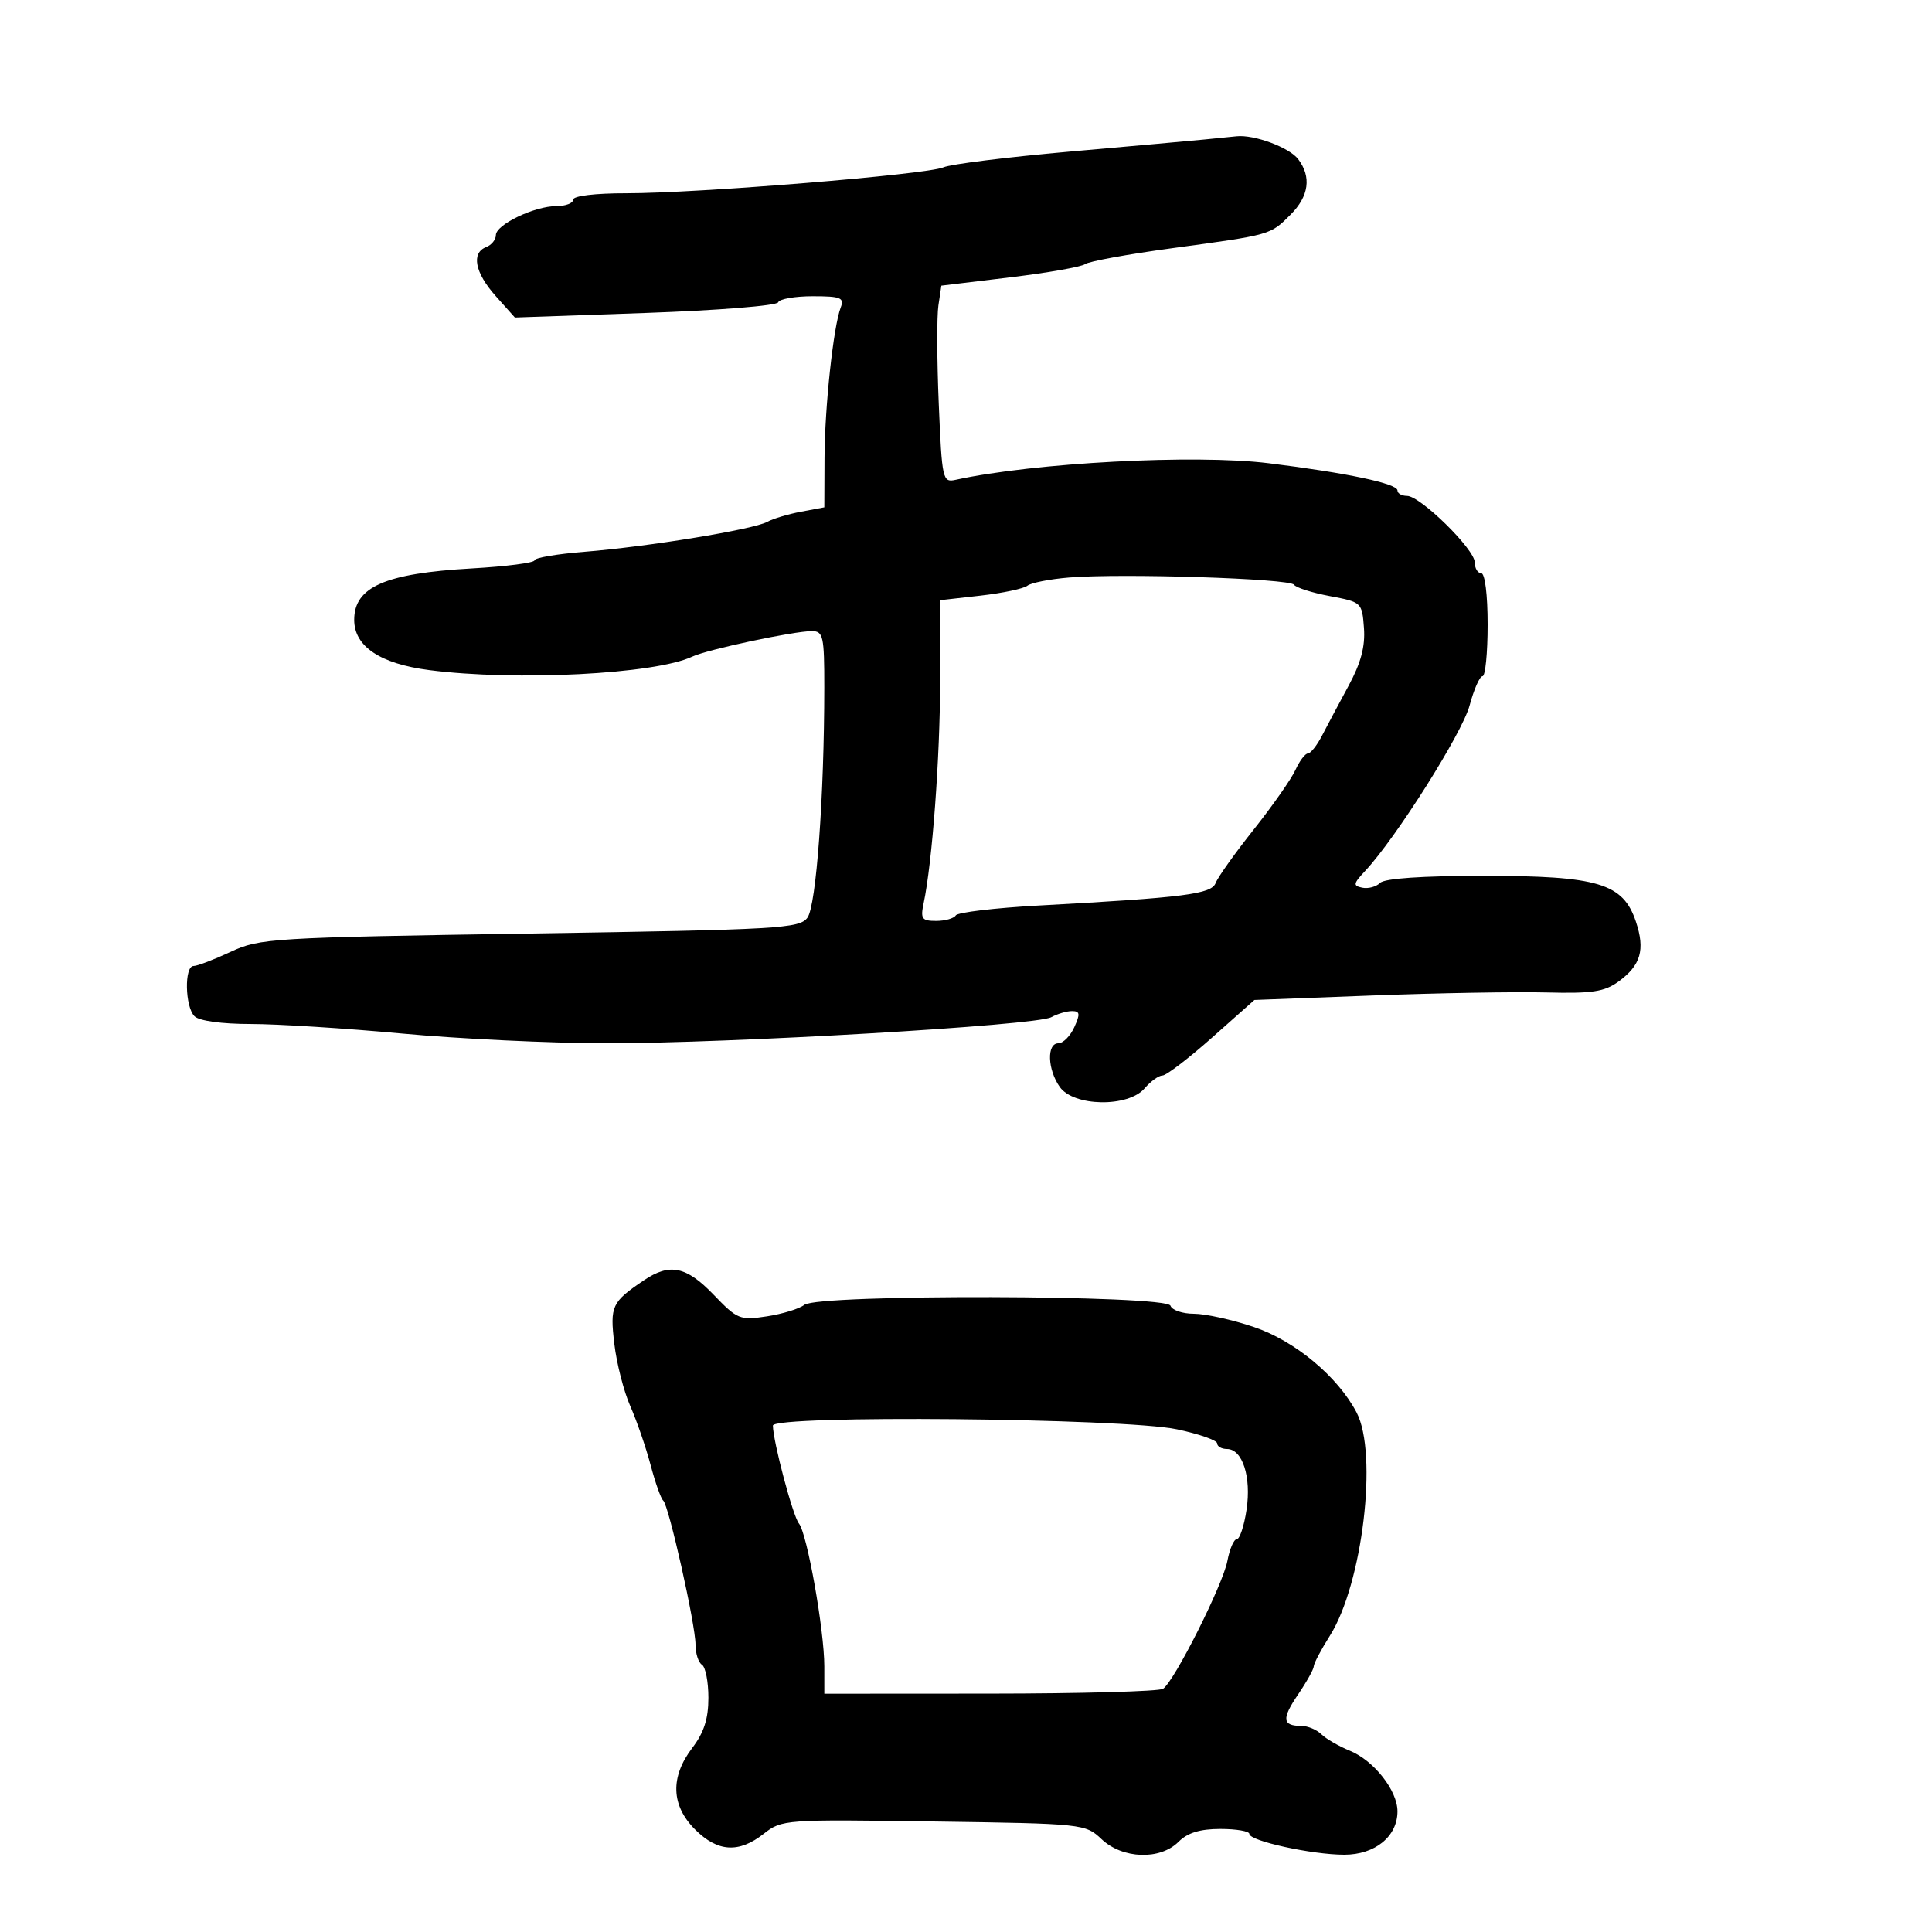 <svg xmlns="http://www.w3.org/2000/svg" width="300" height="300" viewBox="0 0 300 300" version="1.1">
	<path d="M 187 21.662 C 185.075 21.850, 175.625 22.700, 166 23.550 C 156.375 24.400, 147.600 25.494, 146.500 25.982 C 143.984 27.098, 108.282 30.015, 97.250 30.007 C 92.412 30.003, 89 30.414, 89 31 C 89 31.550, 87.831 32, 86.401 32 C 83 32, 77 34.876, 77 36.507 C 77 37.210, 76.325 38.045, 75.500 38.362 C 73.139 39.267, 73.736 42.344, 76.975 45.972 L 79.950 49.304 100.225 48.596 C 111.376 48.207, 120.650 47.464, 120.833 46.944 C 121.017 46.425, 123.427 46, 126.190 46 C 130.539 46, 131.125 46.232, 130.551 47.728 C 129.406 50.713, 128.063 63.185, 128.031 71.139 L 128 78.777 124.377 79.457 C 122.384 79.831, 120.022 80.541, 119.127 81.036 C 116.999 82.212, 100.587 84.898, 90.750 85.680 C 86.488 86.019, 83 86.614, 83 87.003 C 83 87.391, 78.613 87.959, 73.250 88.264 C 59.793 89.030, 55 91.128, 55 96.254 C 55 100.374, 59.029 103.070, 66.655 104.052 C 80.147 105.791, 101.731 104.684, 107.500 101.957 C 109.828 100.856, 123.230 98, 126.065 98 C 127.831 98, 128 98.764, 127.996 106.750 C 127.988 123.657, 126.746 140.627, 125.380 142.495 C 124.148 144.180, 121.052 144.357, 82.276 144.961 C 42.071 145.586, 40.323 145.693, 35.805 147.805 C 33.223 149.012, 30.635 150, 30.055 150 C 28.603 150, 28.721 156.321, 30.200 157.800 C 30.921 158.521, 34.416 159.002, 38.950 159.004 C 43.102 159.006, 53.700 159.676, 62.500 160.492 C 71.300 161.308, 85.475 161.985, 94 161.997 C 113.252 162.022, 160.889 159.239, 163.236 157.952 C 164.191 157.428, 165.644 157, 166.465 157 C 167.694 157, 167.756 157.441, 166.818 159.500 C 166.192 160.875, 165.076 162, 164.339 162 C 162.518 162, 162.647 166.052, 164.557 168.777 C 166.701 171.839, 175.179 171.982, 177.732 169 C 178.674 167.900, 179.924 167, 180.511 167 C 181.097 167, 184.549 164.362, 188.182 161.137 L 194.787 155.274 213.143 154.578 C 223.239 154.195, 235.367 153.983, 240.093 154.106 C 247.210 154.292, 249.138 154.002, 251.318 152.415 C 254.787 149.891, 255.484 147.488, 254.020 143.107 C 252.033 137.159, 248.175 136, 230.372 136 C 220.868 136, 215.001 136.399, 214.306 137.094 C 213.705 137.695, 212.460 138.033, 211.541 137.844 C 210.069 137.541, 210.123 137.230, 211.997 135.225 C 216.772 130.118, 227.053 113.831, 228.193 109.566 C 228.865 107.055, 229.771 105, 230.207 105 C 230.643 105, 231 101.400, 231 97 C 231 92.333, 230.583 89, 230 89 C 229.450 89, 229 88.248, 229 87.329 C 229 85.296, 220.553 77, 218.482 77 C 217.667 77, 217 76.622, 217 76.159 C 217 75.090, 209.159 73.432, 197 71.930 C 185.572 70.518, 160.579 71.842, 148.395 74.505 C 146.365 74.949, 146.271 74.526, 145.771 62.733 C 145.486 56.005, 145.460 49.117, 145.714 47.428 L 146.175 44.355 156.837 43.067 C 162.702 42.359, 167.950 41.433, 168.500 41.010 C 169.050 40.587, 175.125 39.476, 182 38.541 C 197.428 36.444, 197.226 36.501, 200.399 33.328 C 203.256 30.471, 203.668 27.465, 201.580 24.712 C 200.202 22.895, 194.743 20.869, 192.007 21.160 C 191.178 21.248, 188.925 21.474, 187 21.662 M 166.030 89.673 C 163.022 89.919, 160.097 90.493, 159.530 90.948 C 158.964 91.404, 155.688 92.097, 152.250 92.487 L 146 93.196 145.983 105.848 C 145.966 117.680, 144.755 133.963, 143.424 140.250 C 142.910 142.677, 143.137 143, 145.362 143 C 146.748 143, 148.120 142.615, 148.411 142.143 C 148.703 141.672, 154.467 140.985, 161.220 140.615 C 183.977 139.371, 188.125 138.843, 188.771 137.104 C 189.099 136.222, 191.757 132.490, 194.677 128.812 C 197.597 125.133, 200.512 120.971, 201.154 119.562 C 201.796 118.153, 202.666 117, 203.087 117 C 203.509 117, 204.492 115.763, 205.273 114.250 C 206.054 112.737, 207.907 109.257, 209.392 106.515 C 211.325 102.945, 212.008 100.389, 211.796 97.515 C 211.503 93.547, 211.441 93.489, 206.500 92.562 C 203.750 92.046, 201.242 91.249, 200.928 90.790 C 200.272 89.835, 174.239 89.002, 166.030 89.673 M 100 198.795 C 94.978 202.189, 94.699 202.786, 95.390 208.659 C 95.748 211.706, 96.865 216.067, 97.873 218.350 C 98.880 220.632, 100.300 224.750, 101.028 227.500 C 101.756 230.250, 102.635 232.725, 102.980 233 C 103.833 233.679, 108 252.255, 108 255.379 C 108 256.756, 108.450 258.160, 109 258.500 C 109.550 258.840, 110 261.147, 110 263.626 C 110 266.893, 109.312 269.035, 107.500 271.411 C 104.053 275.931, 104.201 280.354, 107.923 284.077 C 111.434 287.587, 114.720 287.795, 118.591 284.750 C 121.404 282.537, 121.842 282.506, 144.976 282.841 C 168.240 283.177, 168.528 283.208, 171.055 285.591 C 174.317 288.667, 180.133 288.867, 183 286 C 184.407 284.593, 186.333 284, 189.500 284 C 191.975 284, 194 284.348, 194 284.773 C 194 285.865, 203.752 288, 208.740 288 C 213.518 288, 217 285.164, 217 281.271 C 217 278.035, 213.349 273.384, 209.608 271.855 C 207.899 271.156, 205.905 270.003, 205.179 269.292 C 204.452 268.582, 203.064 268, 202.095 268 C 199.117 268, 198.993 266.904, 201.546 263.147 C 202.896 261.161, 204 259.181, 204 258.748 C 204 258.315, 205.132 256.167, 206.515 253.976 C 211.576 245.959, 213.994 225.709, 210.652 219.333 C 207.721 213.742, 201.076 208.209, 194.708 206.059 C 191.355 204.926, 187.162 204, 185.389 204 C 183.617 204, 181.979 203.438, 181.750 202.750 C 181.188 201.064, 127.021 200.934, 124.904 202.613 C 124.132 203.226, 121.516 204.030, 119.092 204.401 C 114.892 205.042, 114.501 204.883, 110.805 201.037 C 106.572 196.632, 103.992 196.097, 100 198.795 M 120.015 221.367 C 120.047 223.867, 123.128 235.449, 124.058 236.570 C 125.322 238.093, 127.997 253.149, 127.999 258.750 L 128 263 153.750 262.985 C 167.912 262.976, 179.994 262.639, 180.599 262.235 C 182.357 261.059, 189.896 246.073, 190.590 242.374 C 190.938 240.518, 191.595 239, 192.050 239 C 192.505 239, 193.186 236.940, 193.564 234.422 C 194.328 229.328, 192.930 225, 190.521 225 C 189.685 225, 189 224.609, 189 224.130 C 189 223.652, 186.188 222.667, 182.750 221.942 C 174.448 220.191, 119.993 219.692, 120.015 221.367" stroke="none" fill="black" fill-rule="evenodd"/>
</svg>